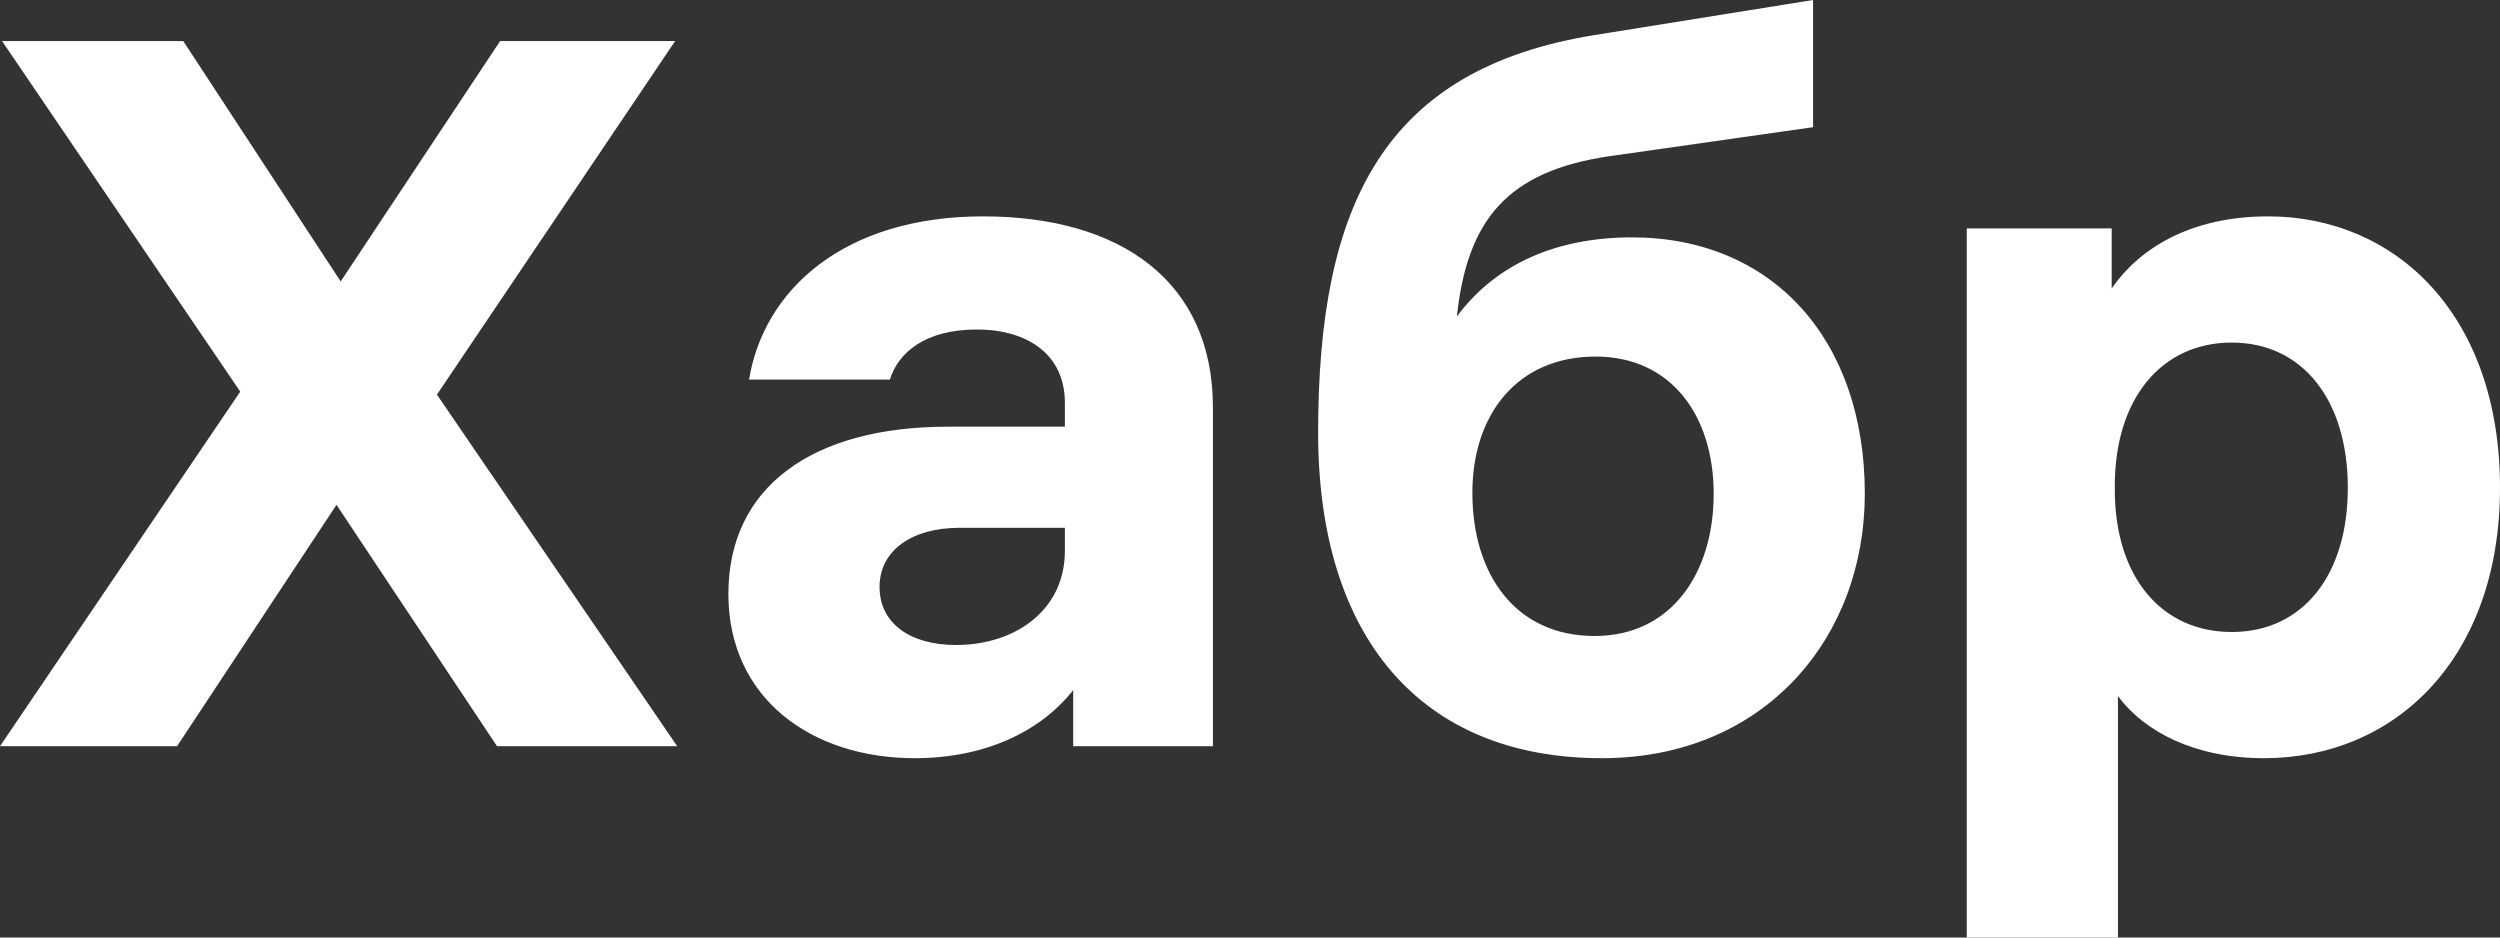 <svg width="40" height="15" viewBox="0 0 40 15" fill="none" xmlns="http://www.w3.org/2000/svg">
<rect x="0" y="0" width="40" height="15" fill="#333333" stroke="none"/>
<path d="M10.835 11.939L6.991 6.314L10.802 0.657H8.002L5.451 4.503L2.932 0.657H0.033L3.844 6.266L0 11.939H2.833L5.384 8.077L7.952 11.939H10.835ZM15.729 3.462C13.493 3.462 12.217 4.647 11.985 6.074H14.238C14.371 5.641 14.802 5.272 15.63 5.272C16.442 5.272 17.038 5.673 17.038 6.442V6.827H15.166C12.979 6.827 11.654 7.804 11.654 9.503C11.654 11.17 12.979 12.131 14.636 12.131C15.746 12.131 16.64 11.715 17.171 11.042V11.939H19.407V6.522C19.407 4.503 17.933 3.462 15.729 3.462ZM15.299 10.32C14.553 10.32 14.073 9.968 14.073 9.391C14.073 8.798 14.603 8.445 15.348 8.445H17.038V8.814C17.038 9.776 16.226 10.32 15.299 10.32ZM26.11 3.798C24.917 3.798 23.939 4.215 23.31 5.064C23.476 3.51 24.122 2.74 25.745 2.5L29.009 2.035V0L25.513 0.561C22.134 1.106 21.09 3.285 21.09 6.923C21.09 10.192 22.73 12.131 25.629 12.131C28.23 12.131 29.837 10.208 29.837 7.901C29.837 5.417 28.346 3.798 26.11 3.798ZM25.513 10.176C24.254 10.176 23.558 9.199 23.558 7.885C23.558 6.619 24.287 5.705 25.53 5.705C26.739 5.705 27.419 6.651 27.419 7.901C27.419 9.151 26.756 10.176 25.513 10.176ZM36.289 3.462C35.03 3.462 34.218 3.99 33.787 4.615V3.654H31.468V15H33.887V11.138C34.318 11.715 35.129 12.131 36.223 12.131C38.327 12.131 40 10.529 40 7.804C40 5.032 38.327 3.462 36.289 3.462ZM35.709 10.112C34.583 10.112 33.837 9.231 33.837 7.837V7.772C33.837 6.378 34.583 5.481 35.709 5.481C36.836 5.481 37.565 6.394 37.565 7.804C37.565 9.215 36.836 10.112 35.709 10.112Z" fill="white"/>
</svg>
